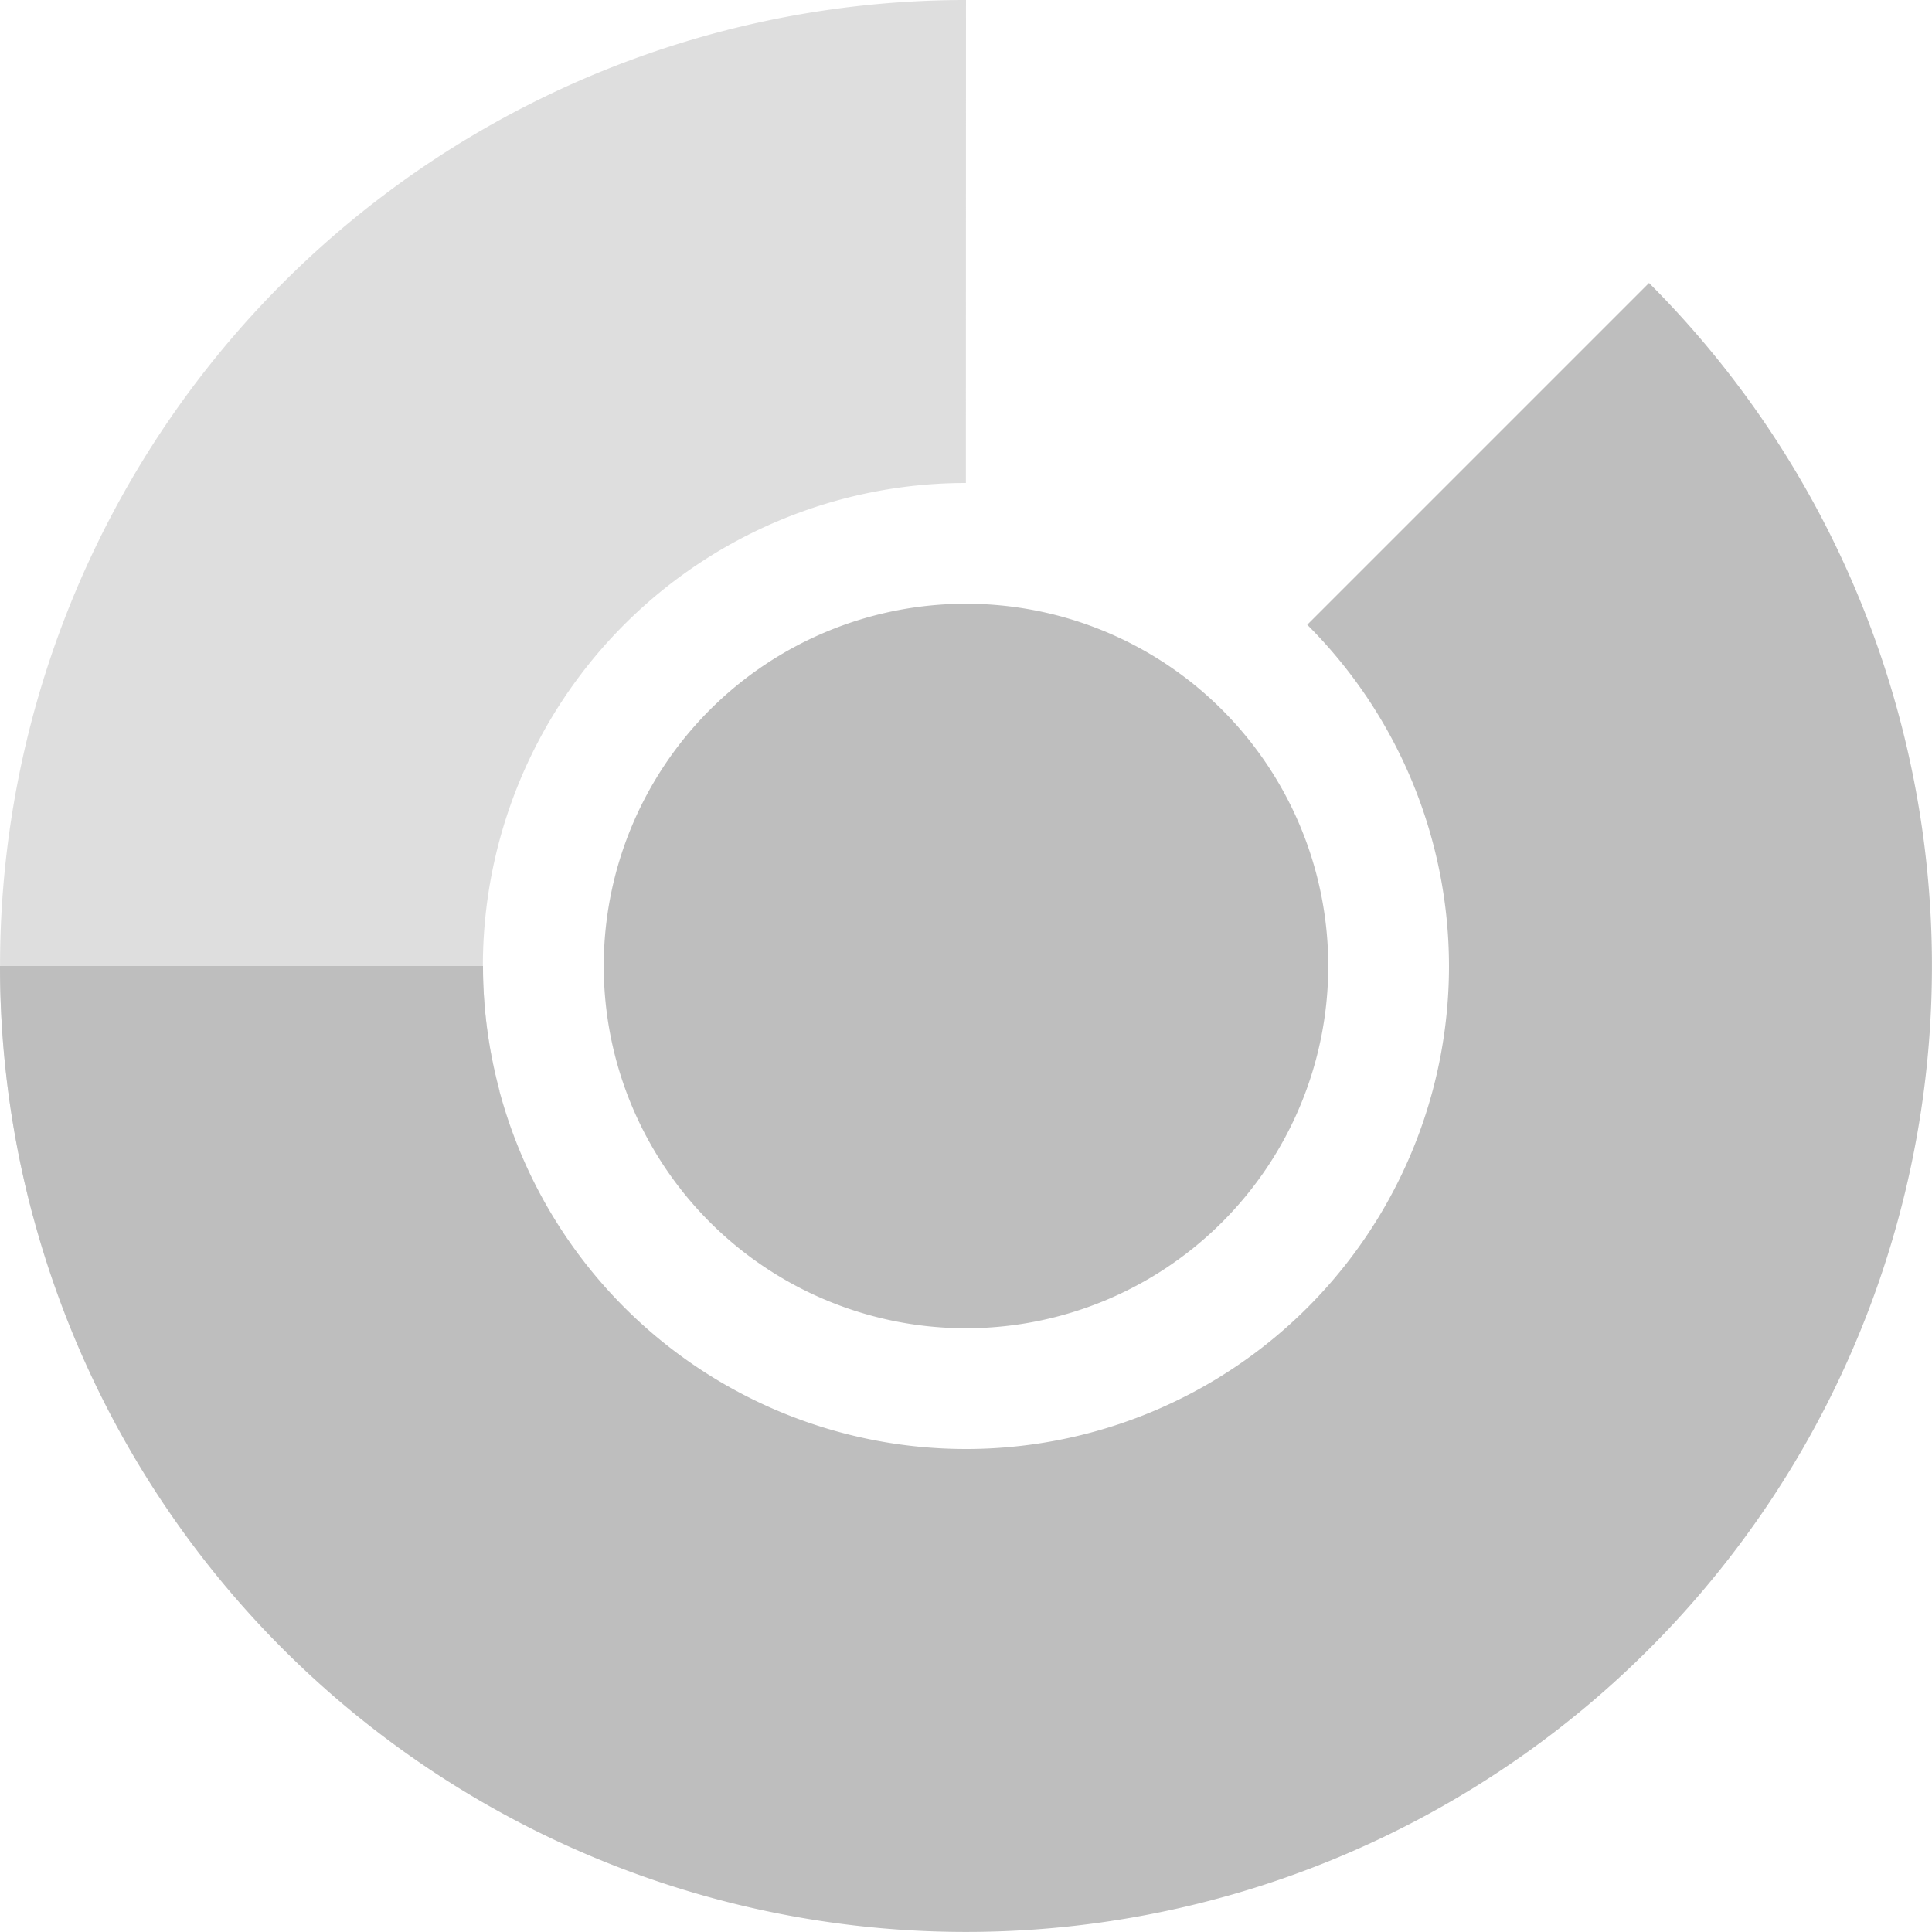 <svg height="16" width="16" xmlns="http://www.w3.org/2000/svg"><g fill="#bebebe" transform="translate(-461 -401)"><path d="m472 409a3 3 0 0 1 -3 3 3 3 0 0 1 -3-3 3 3 0 0 1 3-3 3 3 0 0 1 3 3z"/><g transform="translate(461 401)"><path d="m8 0a8 8 0 0 0 -6.348 3.131 8 8 0 0 0 -1.379 6.939l3.865-1.035a4 4 0 0 1 -.139-1.035 4 4 0 0 1 4-4z" fill-opacity=".502"/><path d="m13.656 2.344-2.83 2.83a4 4 0 0 1 1.174 2.826 4 4 0 0 1 -4 4 4 4 0 0 1 -4-4h-4a8 8 0 0 0 5.93 7.727 8 8 0 0 0 8.998-3.727 8 8 0 0 0 -1.271-9.656z"/></g></g></svg>